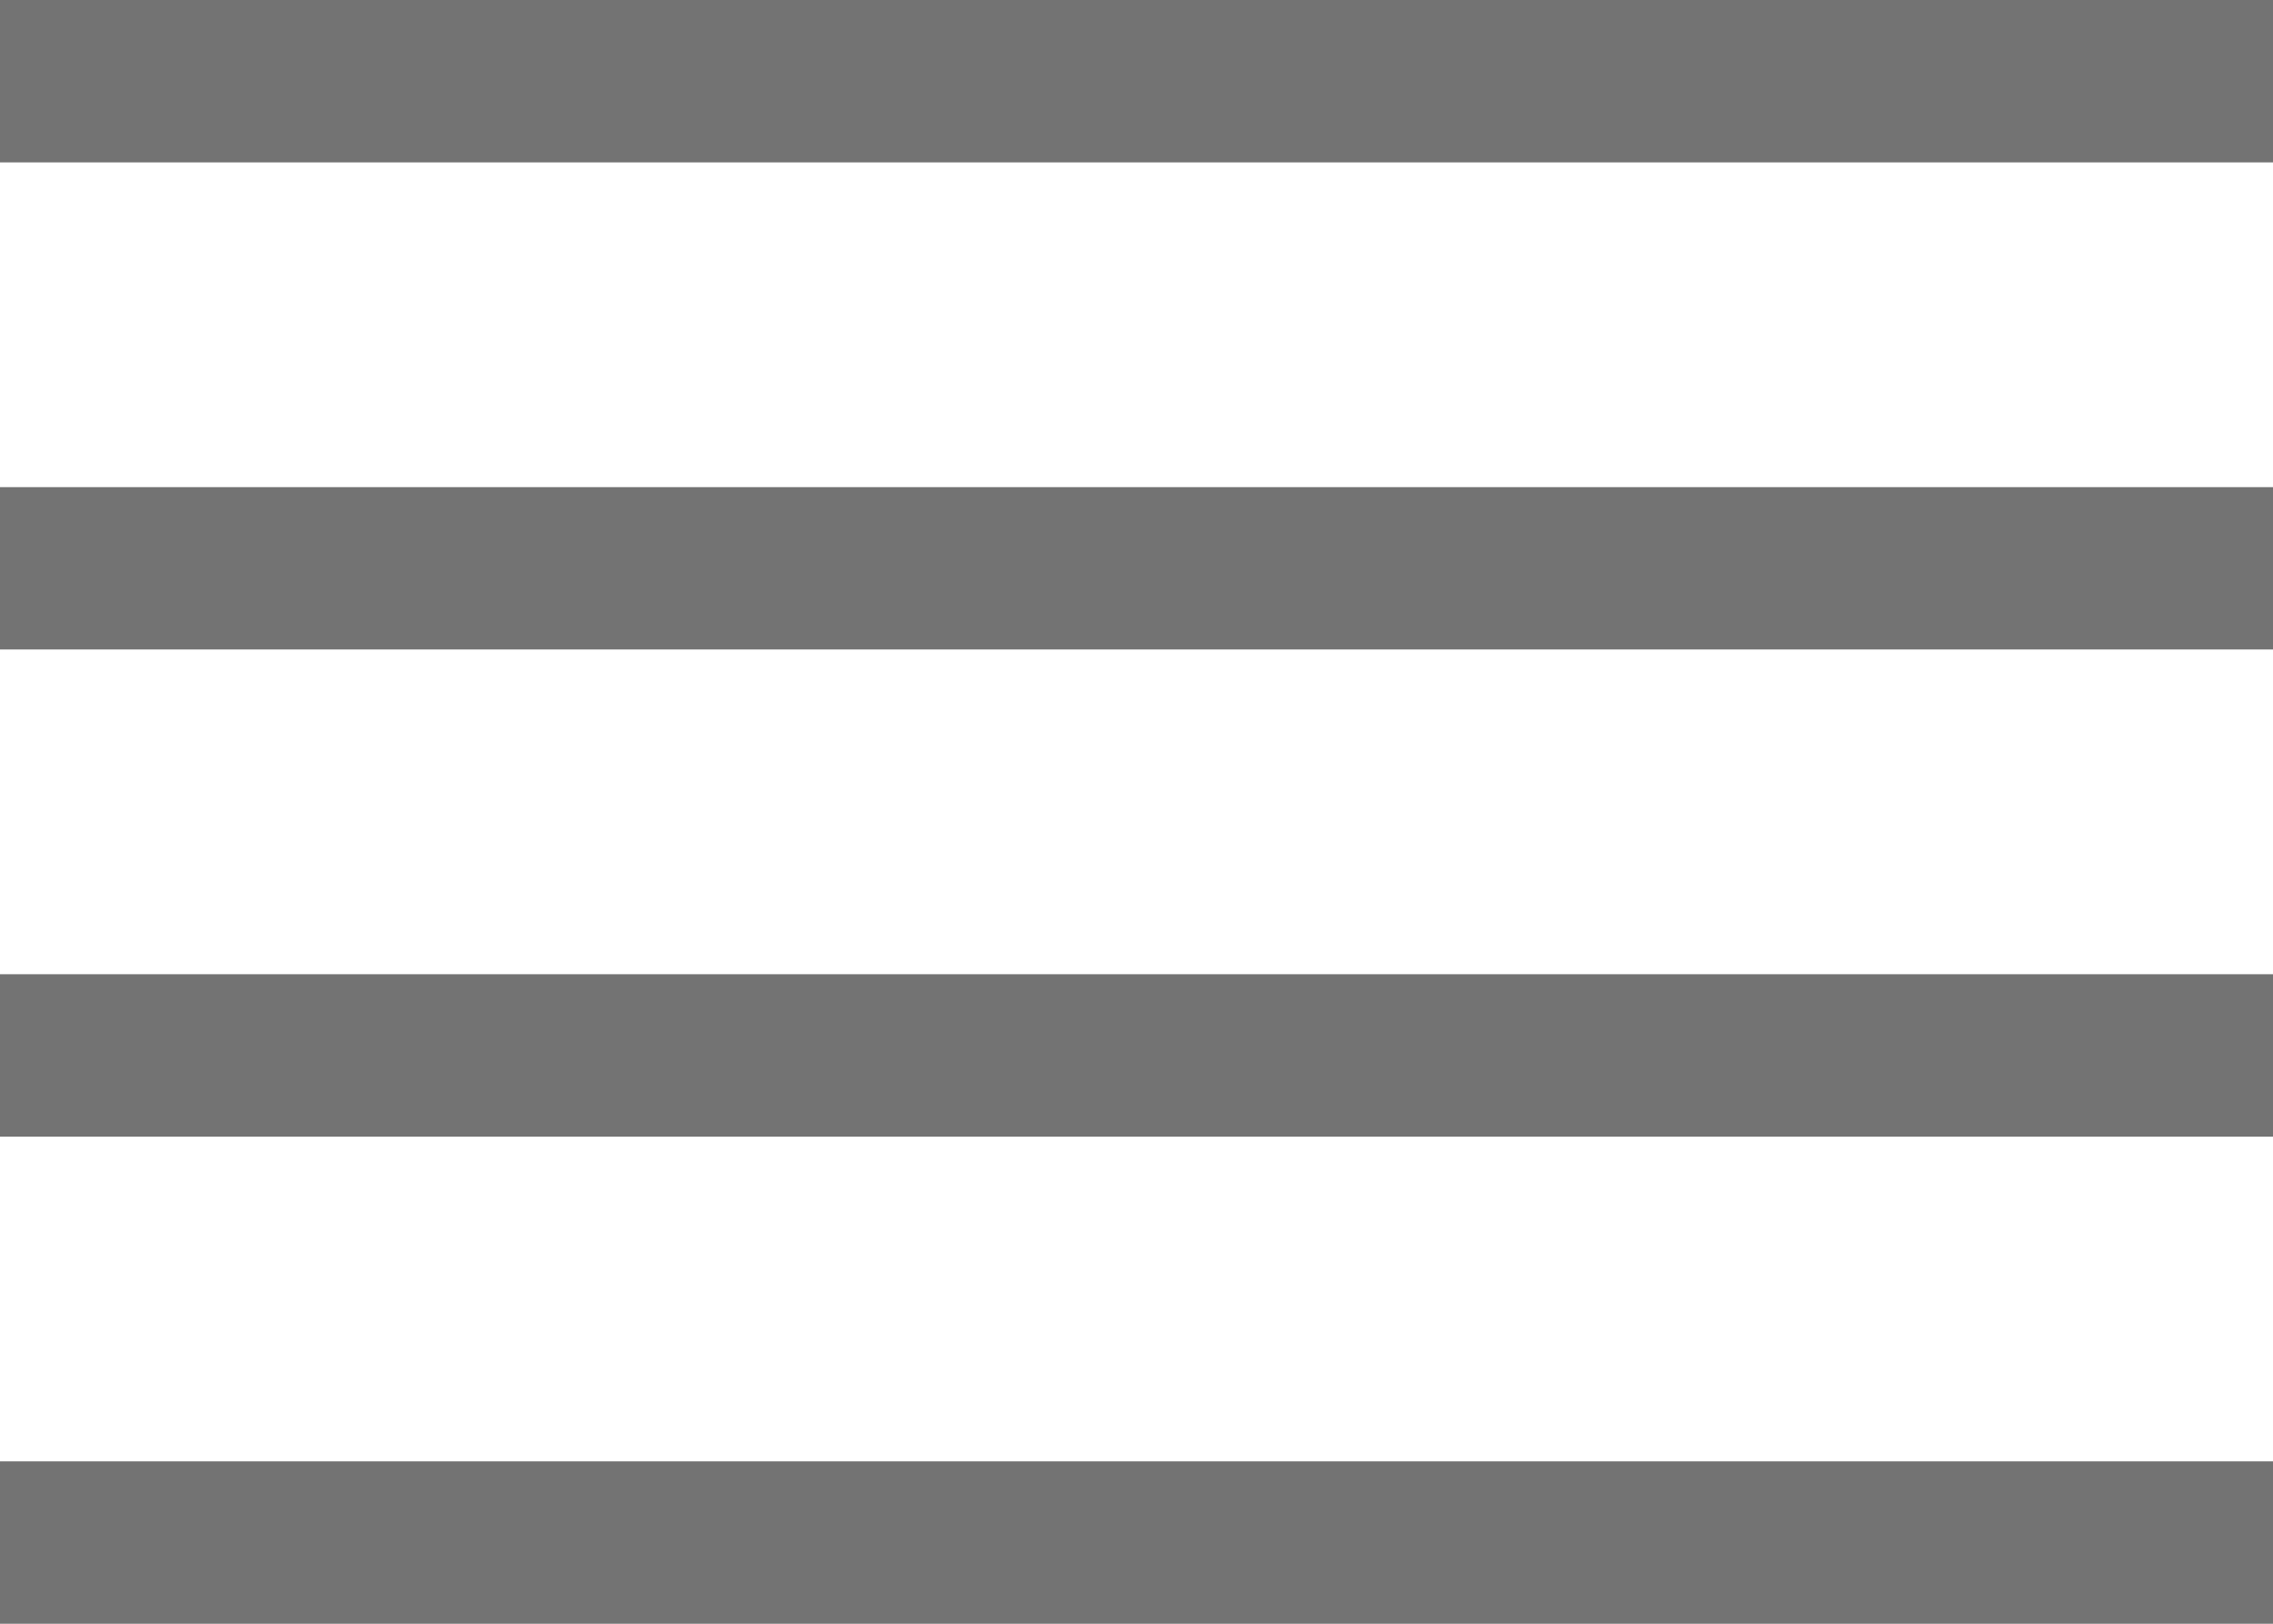 <?xml version="1.0" encoding="UTF-8"?>
<svg width="14px" height="10px" viewBox="0 0 14 10" version="1.1" xmlns="http://www.w3.org/2000/svg" xmlns:xlink="http://www.w3.org/1999/xlink">
    <title>Ico-listView</title>
    <g id="Symbols" stroke="none" stroke-width="1" fill="none" fill-rule="evenodd">
        <g id="Finder-/-Buttons-(View)" transform="translate(-35, -6)" fill="#737373">
            <path d="M49,15 L49,16 L35,16 L35,15 L49,15 Z M49,12 L49,13 L35,13 L35,12 L49,12 Z M49,9 L49,10 L35,10 L35,9 L49,9 Z M49,6 L49,7 L35,7 L35,6 L49,6 Z" id="Ico-listView"></path>
        </g>
    </g>
</svg>